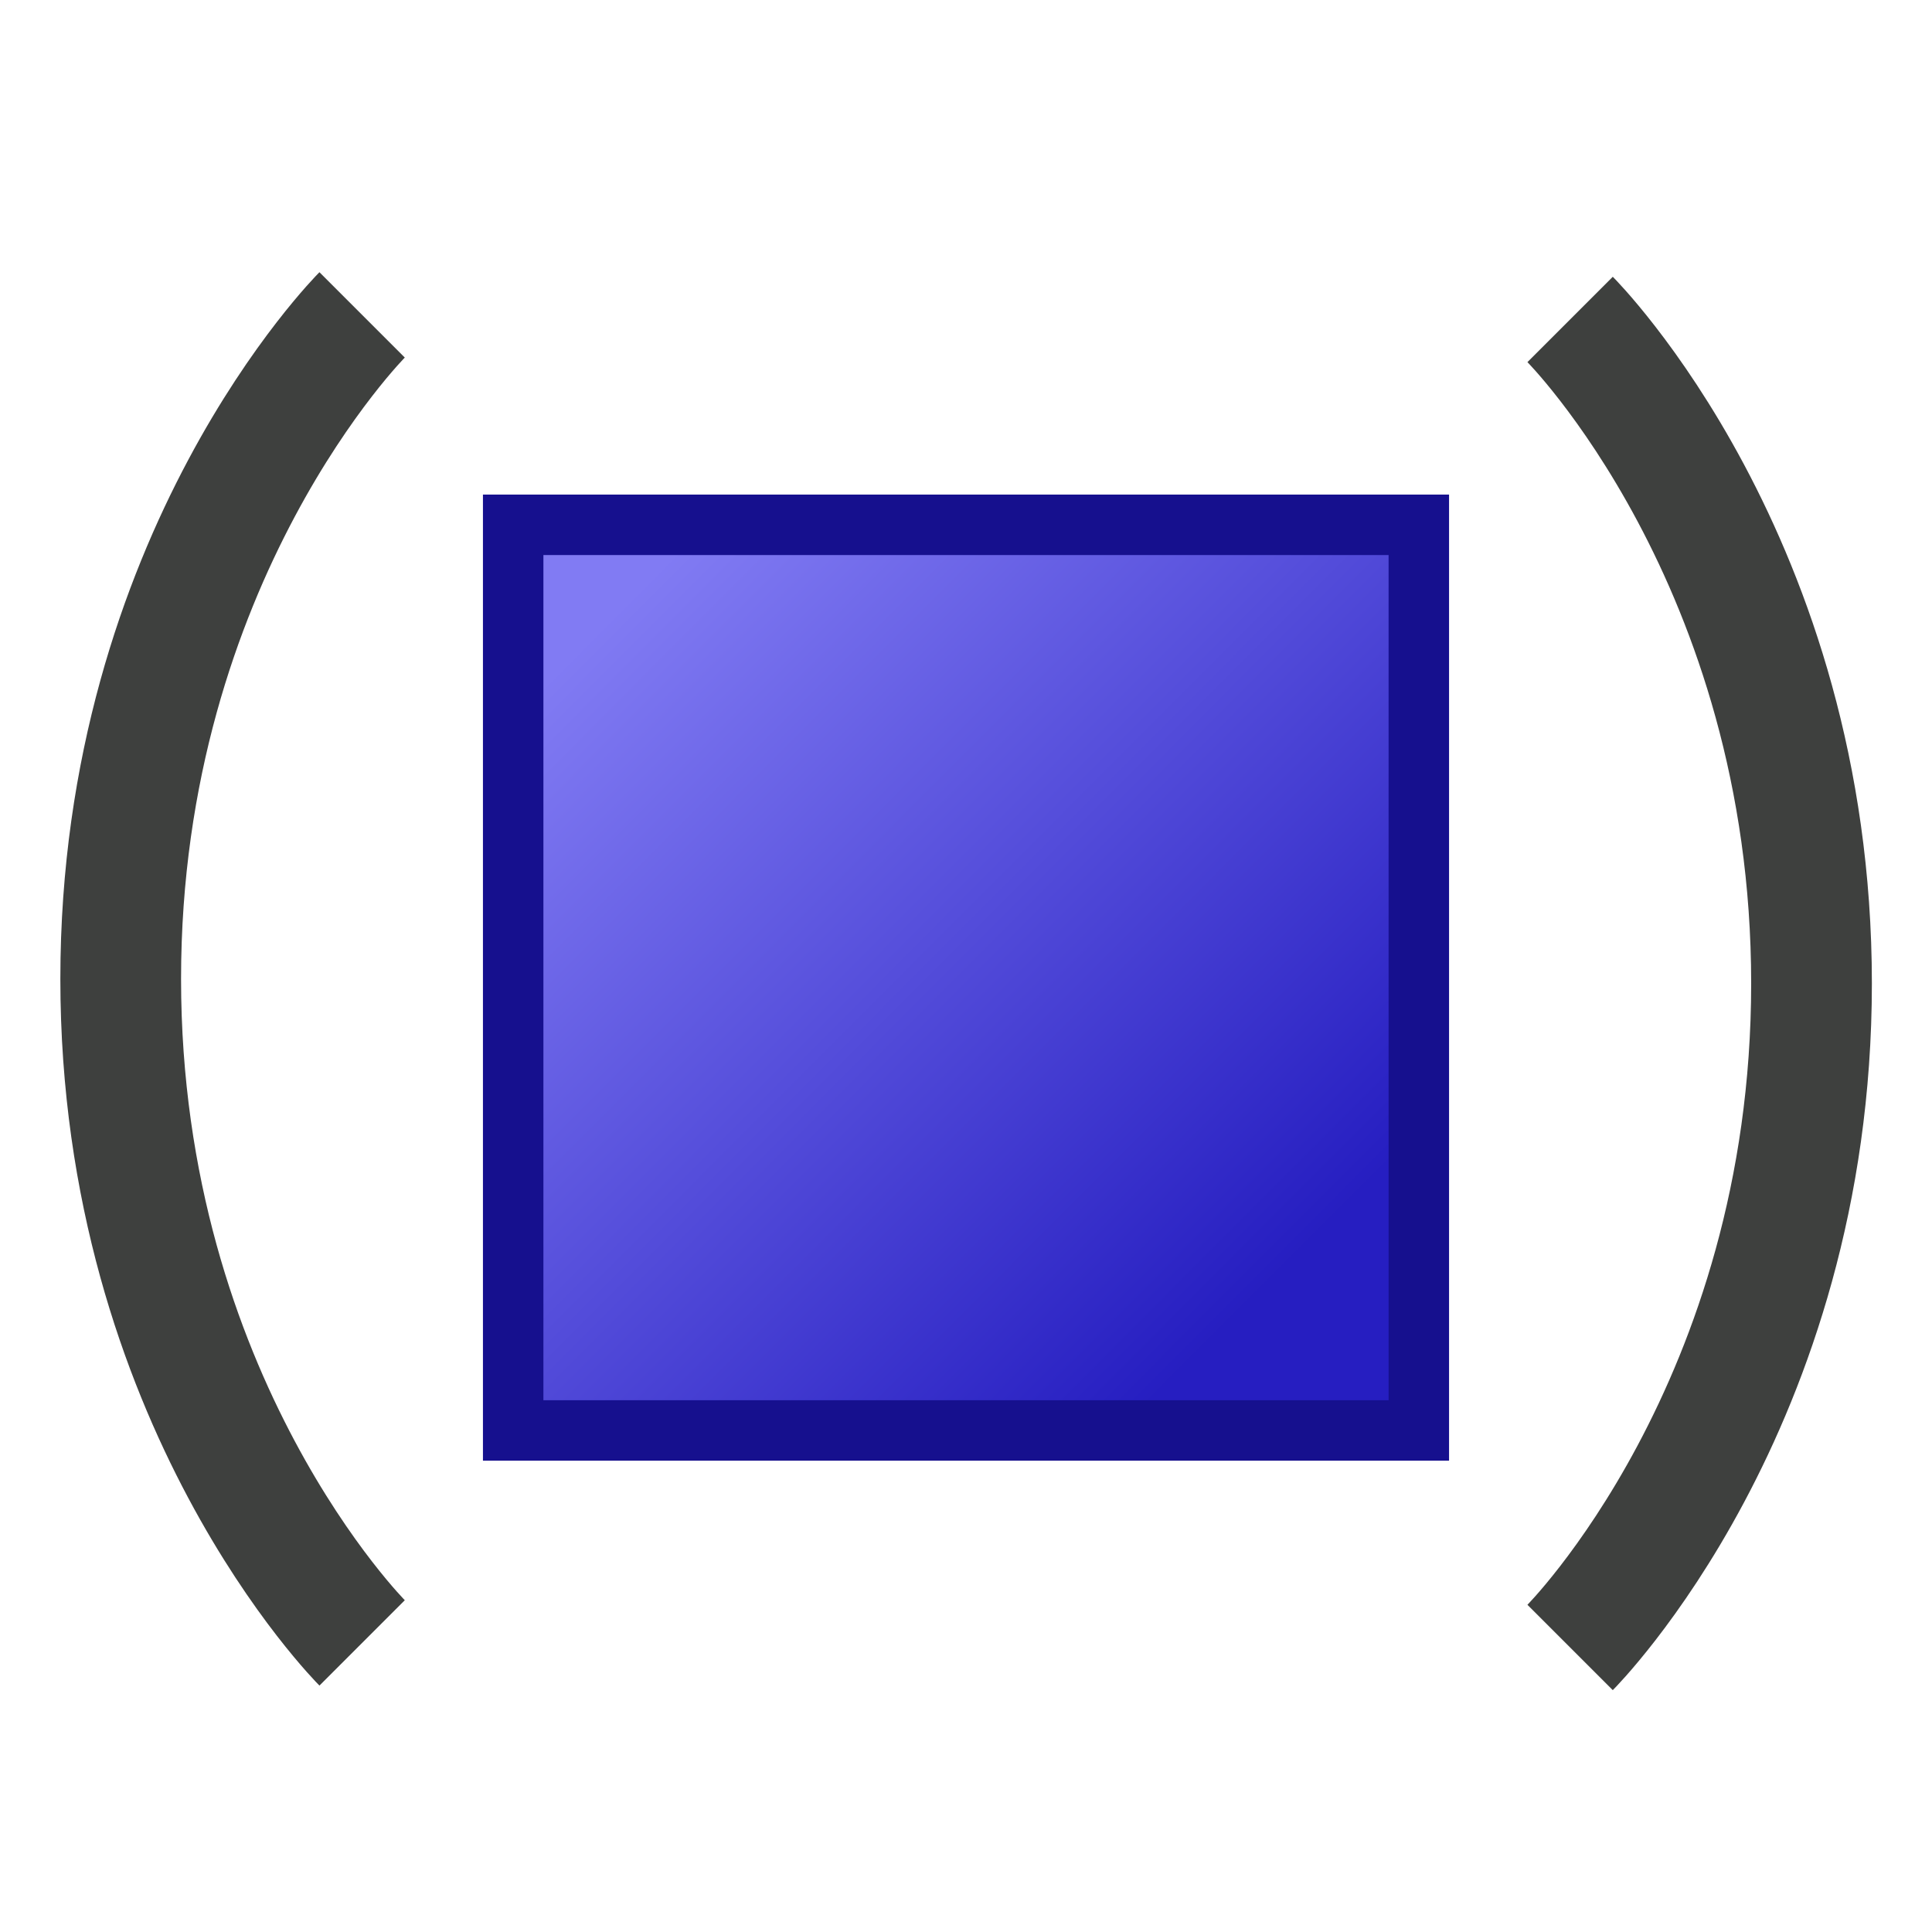 <svg width="32" height="32" version="1.1" viewBox="0 0 8.467 8.467" xmlns="http://www.w3.org/2000/svg" xmlns:xlink="http://www.w3.org/1999/xlink">
  <defs>
    <linearGradient id="linearGradient852" x1="1.72" x2="5.027" y1="290.8" y2="294.1" gradientTransform="matrix(.882 0 0 .882 1.198 34.67)" gradientUnits="userSpaceOnUse">
      <stop stop-color="#817bf3" offset="0"/>
      <stop stop-color="#261ec1" offset="1"/>
    </linearGradient>
  </defs>
  <g transform="translate(0 -288.5)">
    <rect x="2.249" y="290.8" width="3.969" height="3.969" rx="0" ry=".7" fill="url(#linearGradient852)" stroke="#16108e" stroke-width=".265"/>
    <path d="m1.587 295.7s-1.058-1.058-1.058-2.91c0-1.852 1.058-2.91 1.058-2.91" fill="none" stroke="#3e403e" stroke-width=".529"/>
    <path d="m6.881 289.9s1.058 1.058 1.058 2.91c0 1.852-1.058 2.91-1.058 2.91" fill="none" stroke="#3e403e" stroke-width=".529"/>
  </g>
</svg>
